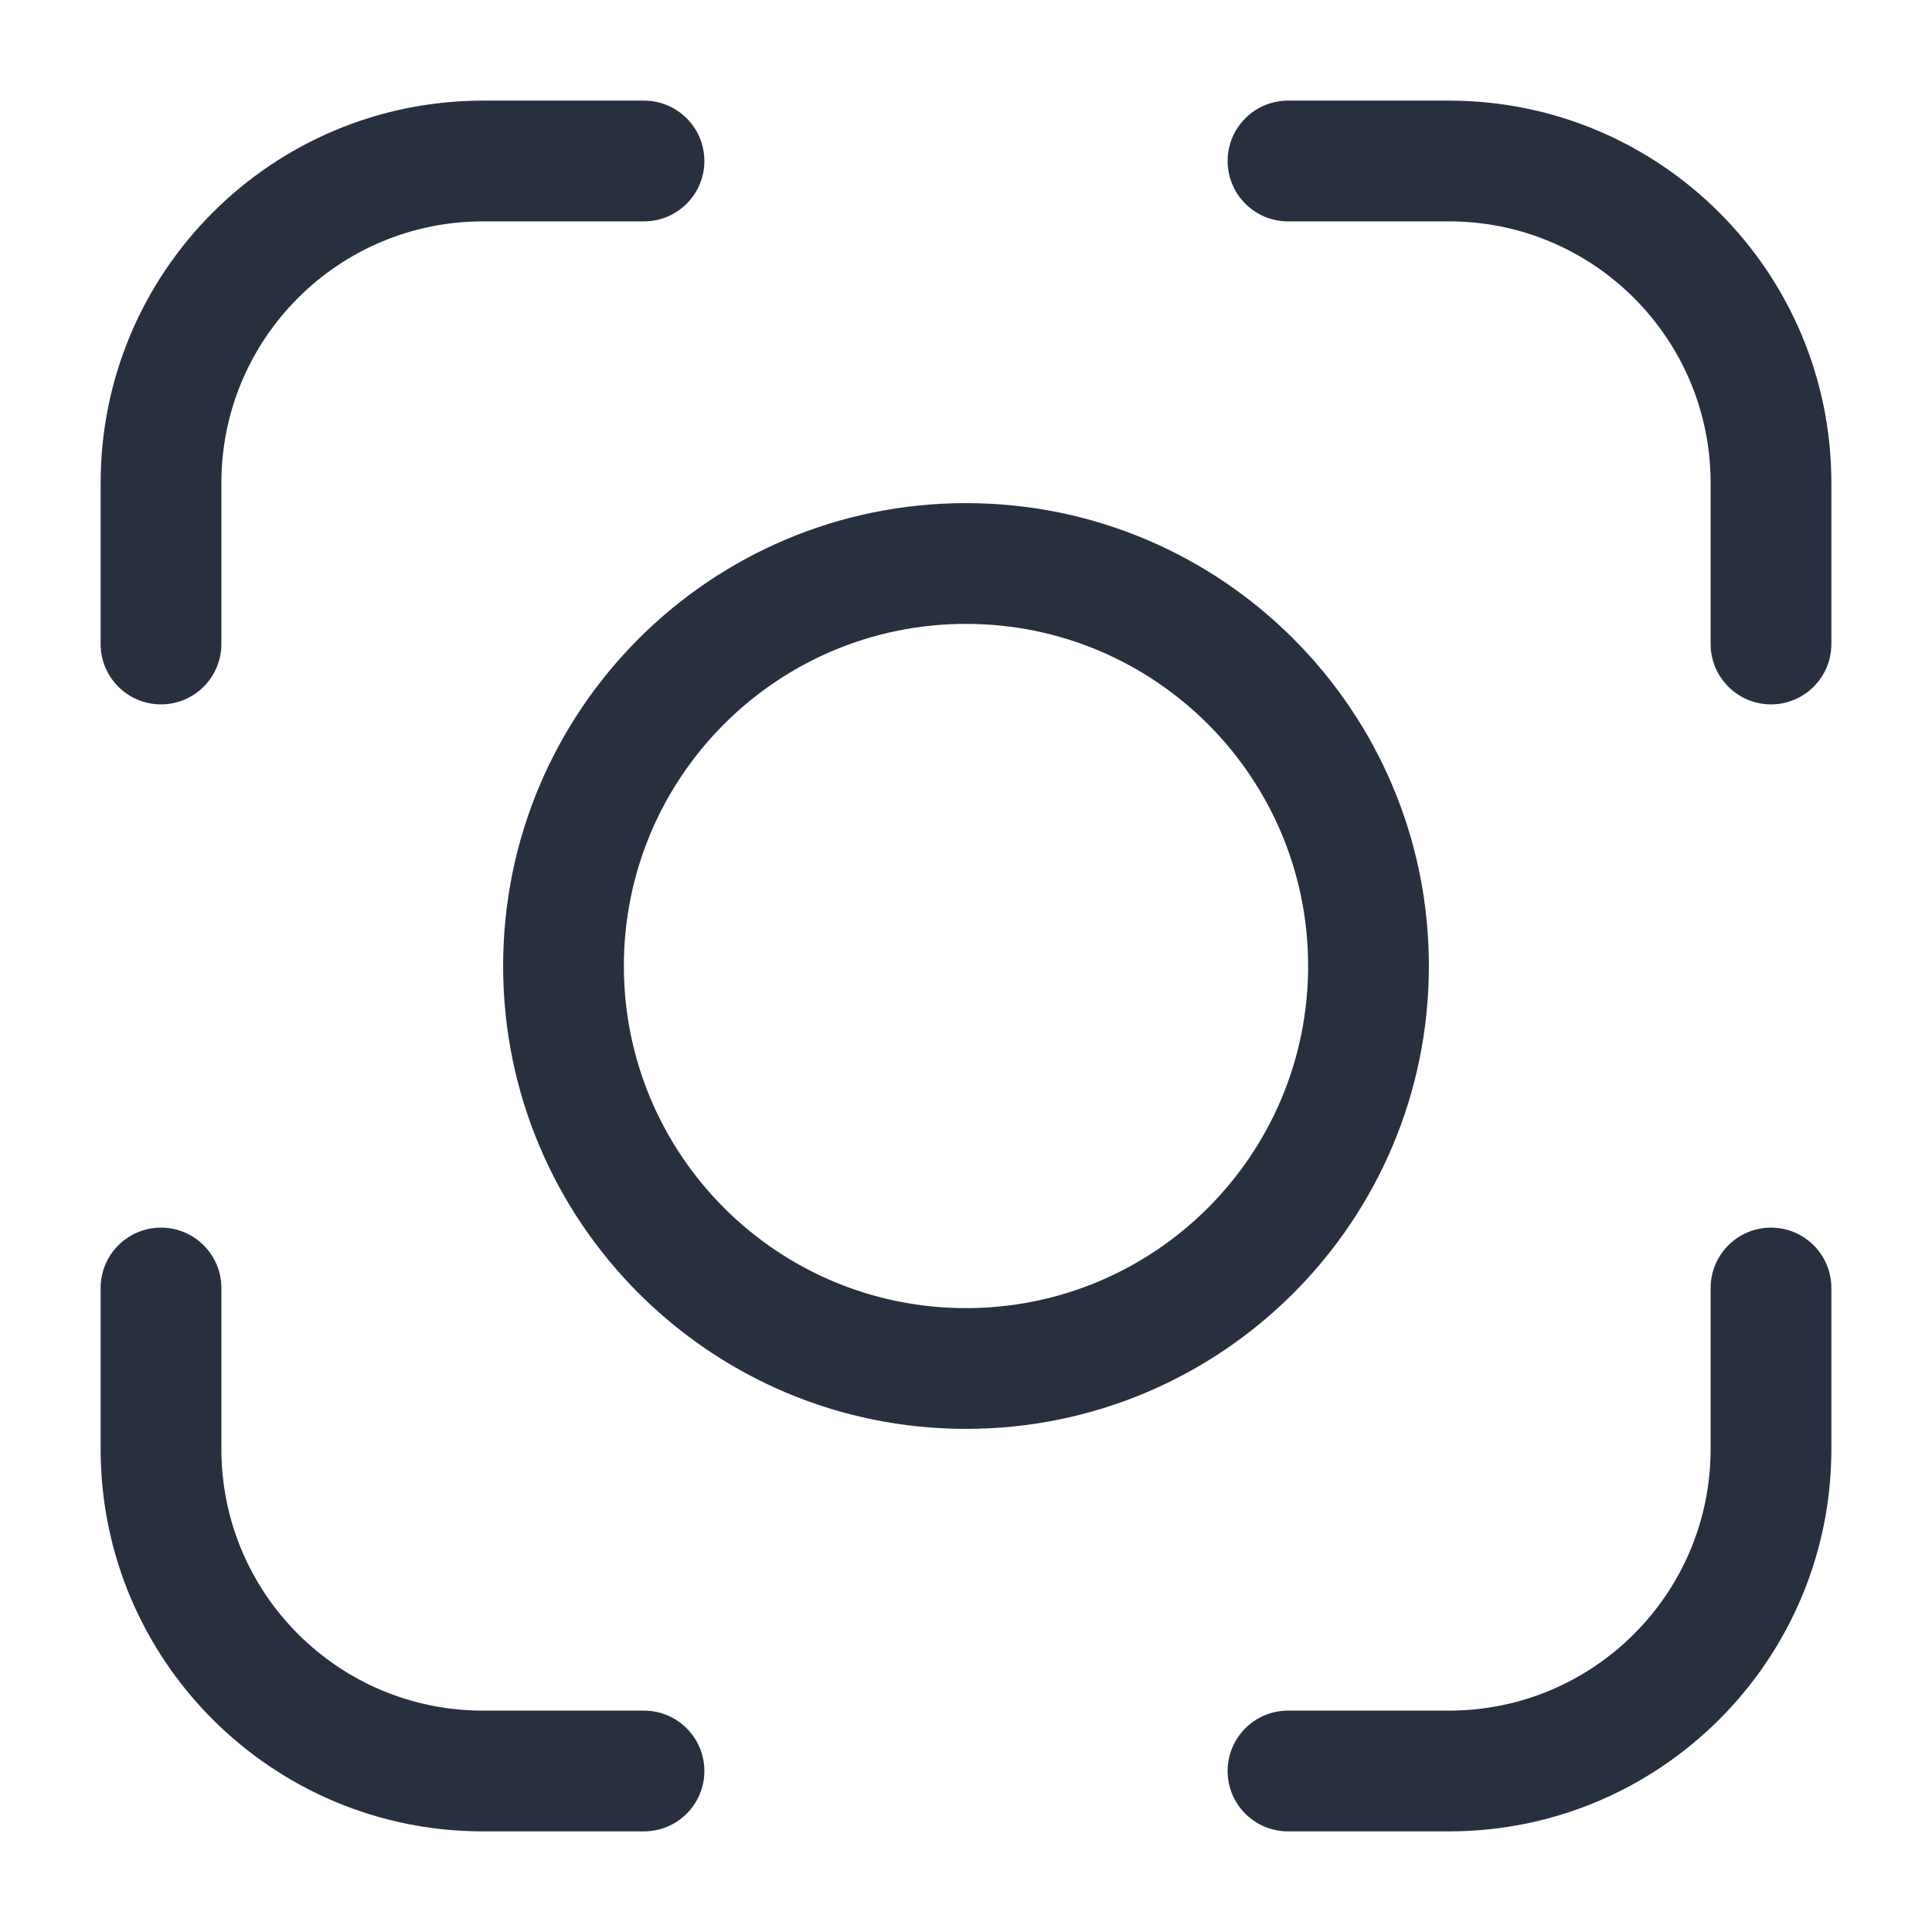 <svg width="24" height="24" viewBox="0 0 24 24" fill="none" xmlns="http://www.w3.org/2000/svg">
    <path d="M8 2.75C8.414 2.75 8.75 2.414 8.75 2C8.75 1.586 8.414 1.25 8 1.25V2.75ZM16 1.25C15.586 1.25 15.25 1.586 15.25 2C15.25 2.414 15.586 2.75 16 2.75V1.25ZM21.25 8C21.25 8.414 21.586 8.75 22 8.75C22.414 8.75 22.75 8.414 22.75 8H21.25ZM22.75 16C22.75 15.586 22.414 15.25 22 15.25C21.586 15.25 21.25 15.586 21.25 16H22.75ZM16 21.25C15.586 21.25 15.25 21.586 15.25 22C15.25 22.414 15.586 22.75 16 22.75V21.25ZM8 22.75C8.414 22.75 8.75 22.414 8.75 22C8.75 21.586 8.414 21.25 8 21.25V22.75ZM2.75 16C2.75 15.586 2.414 15.25 2 15.25C1.586 15.25 1.25 15.586 1.25 16H2.75ZM1.25 8C1.25 8.414 1.586 8.75 2 8.75C2.414 8.75 2.75 8.414 2.75 8H1.25ZM6 2.75H8V1.25H6V2.75ZM16 2.75H18V1.25H16V2.75ZM21.25 6V8H22.75V6H21.25ZM21.25 16V18H22.75V16H21.25ZM18 21.25H16V22.75H18V21.25ZM8 21.25H6V22.75H8V21.25ZM2.75 18V16H1.25V18H2.75ZM2.75 8V6H1.25V8H2.75ZM6 21.25C4.205 21.25 2.75 19.795 2.75 18H1.25C1.25 20.623 3.377 22.75 6 22.75V21.25ZM21.25 18C21.25 19.795 19.795 21.25 18 21.25V22.75C20.623 22.75 22.75 20.623 22.75 18H21.25ZM18 2.75C19.795 2.75 21.25 4.205 21.25 6H22.75C22.75 3.377 20.623 1.25 18 1.25V2.75ZM6 1.25C3.377 1.25 1.25 3.377 1.25 6H2.75C2.75 4.205 4.205 2.75 6 2.75V1.25ZM16.25 12C16.25 14.347 14.347 16.25 12 16.25V17.75C15.176 17.75 17.75 15.176 17.75 12H16.25ZM12 16.25C9.653 16.25 7.75 14.347 7.75 12H6.25C6.25 15.176 8.824 17.75 12 17.75V16.25ZM7.75 12C7.75 9.653 9.653 7.75 12 7.75V6.25C8.824 6.25 6.25 8.824 6.25 12H7.75ZM12 7.75C14.347 7.75 16.25 9.653 16.25 12H17.75C17.75 8.824 15.176 6.25 12 6.25V7.75Z"
          fill="#28303F"/>
</svg>

